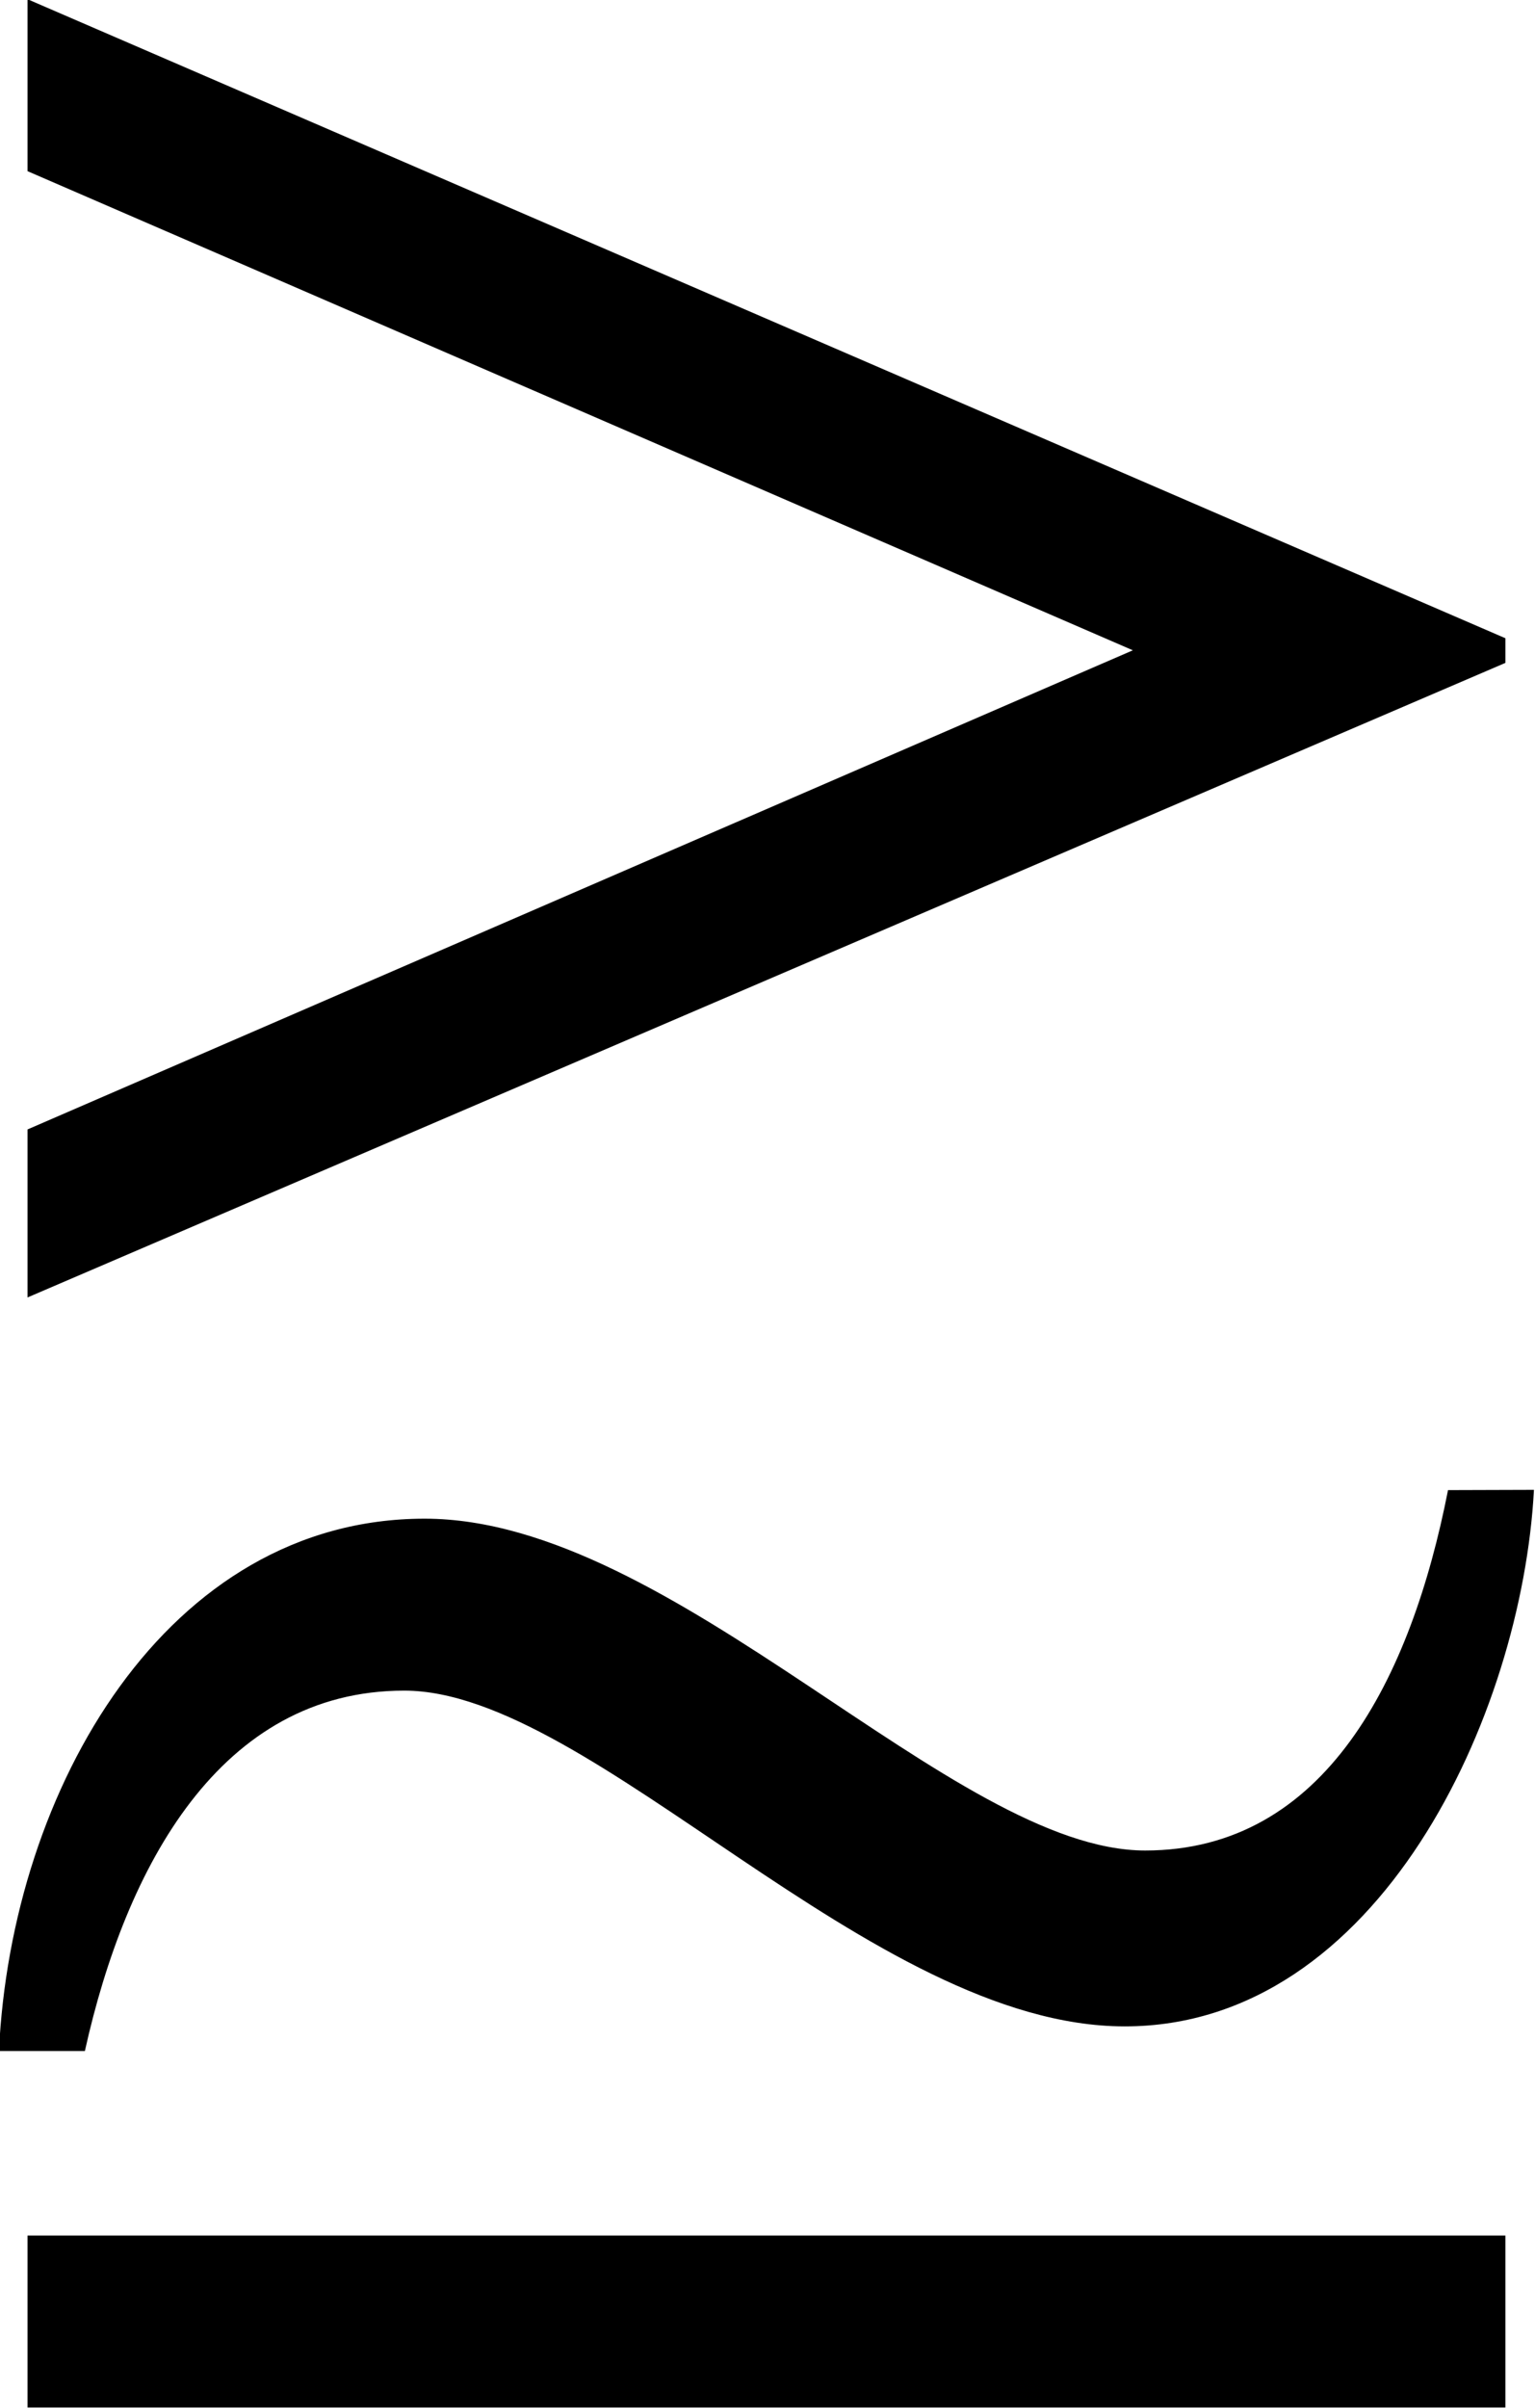 <?xml version="1.0" encoding="UTF-8"?>
<svg fill="#000000" version="1.1" viewBox="0 0 5.859 9.188" xmlns="http://www.w3.org/2000/svg" xmlns:xlink="http://www.w3.org/1999/xlink">
<defs>
<g id="a">
<path d="m6.234-4.906v-0.094l-5.641-2.438v0.656l4.219 1.828-4.219 1.828v0.641zm-0.219 3.156c-0.141 0.719-0.469 1.375-1.156 1.375-0.734 0-1.797-1.266-2.75-1.266-0.984 0-1.578 1.031-1.625 2.031h0.328c0.156-0.703 0.516-1.375 1.219-1.375 0.719 0 1.781 1.281 2.75 1.281s1.516-1.188 1.562-2.047zm0.219 3.5v-0.656h-5.641v0.656z"/>
</g>
</defs>
<g transform="translate(-149.2 -127.33)">
<use x="148.712" y="134.765" xlink:href="#a"/>
</g>
</svg>
